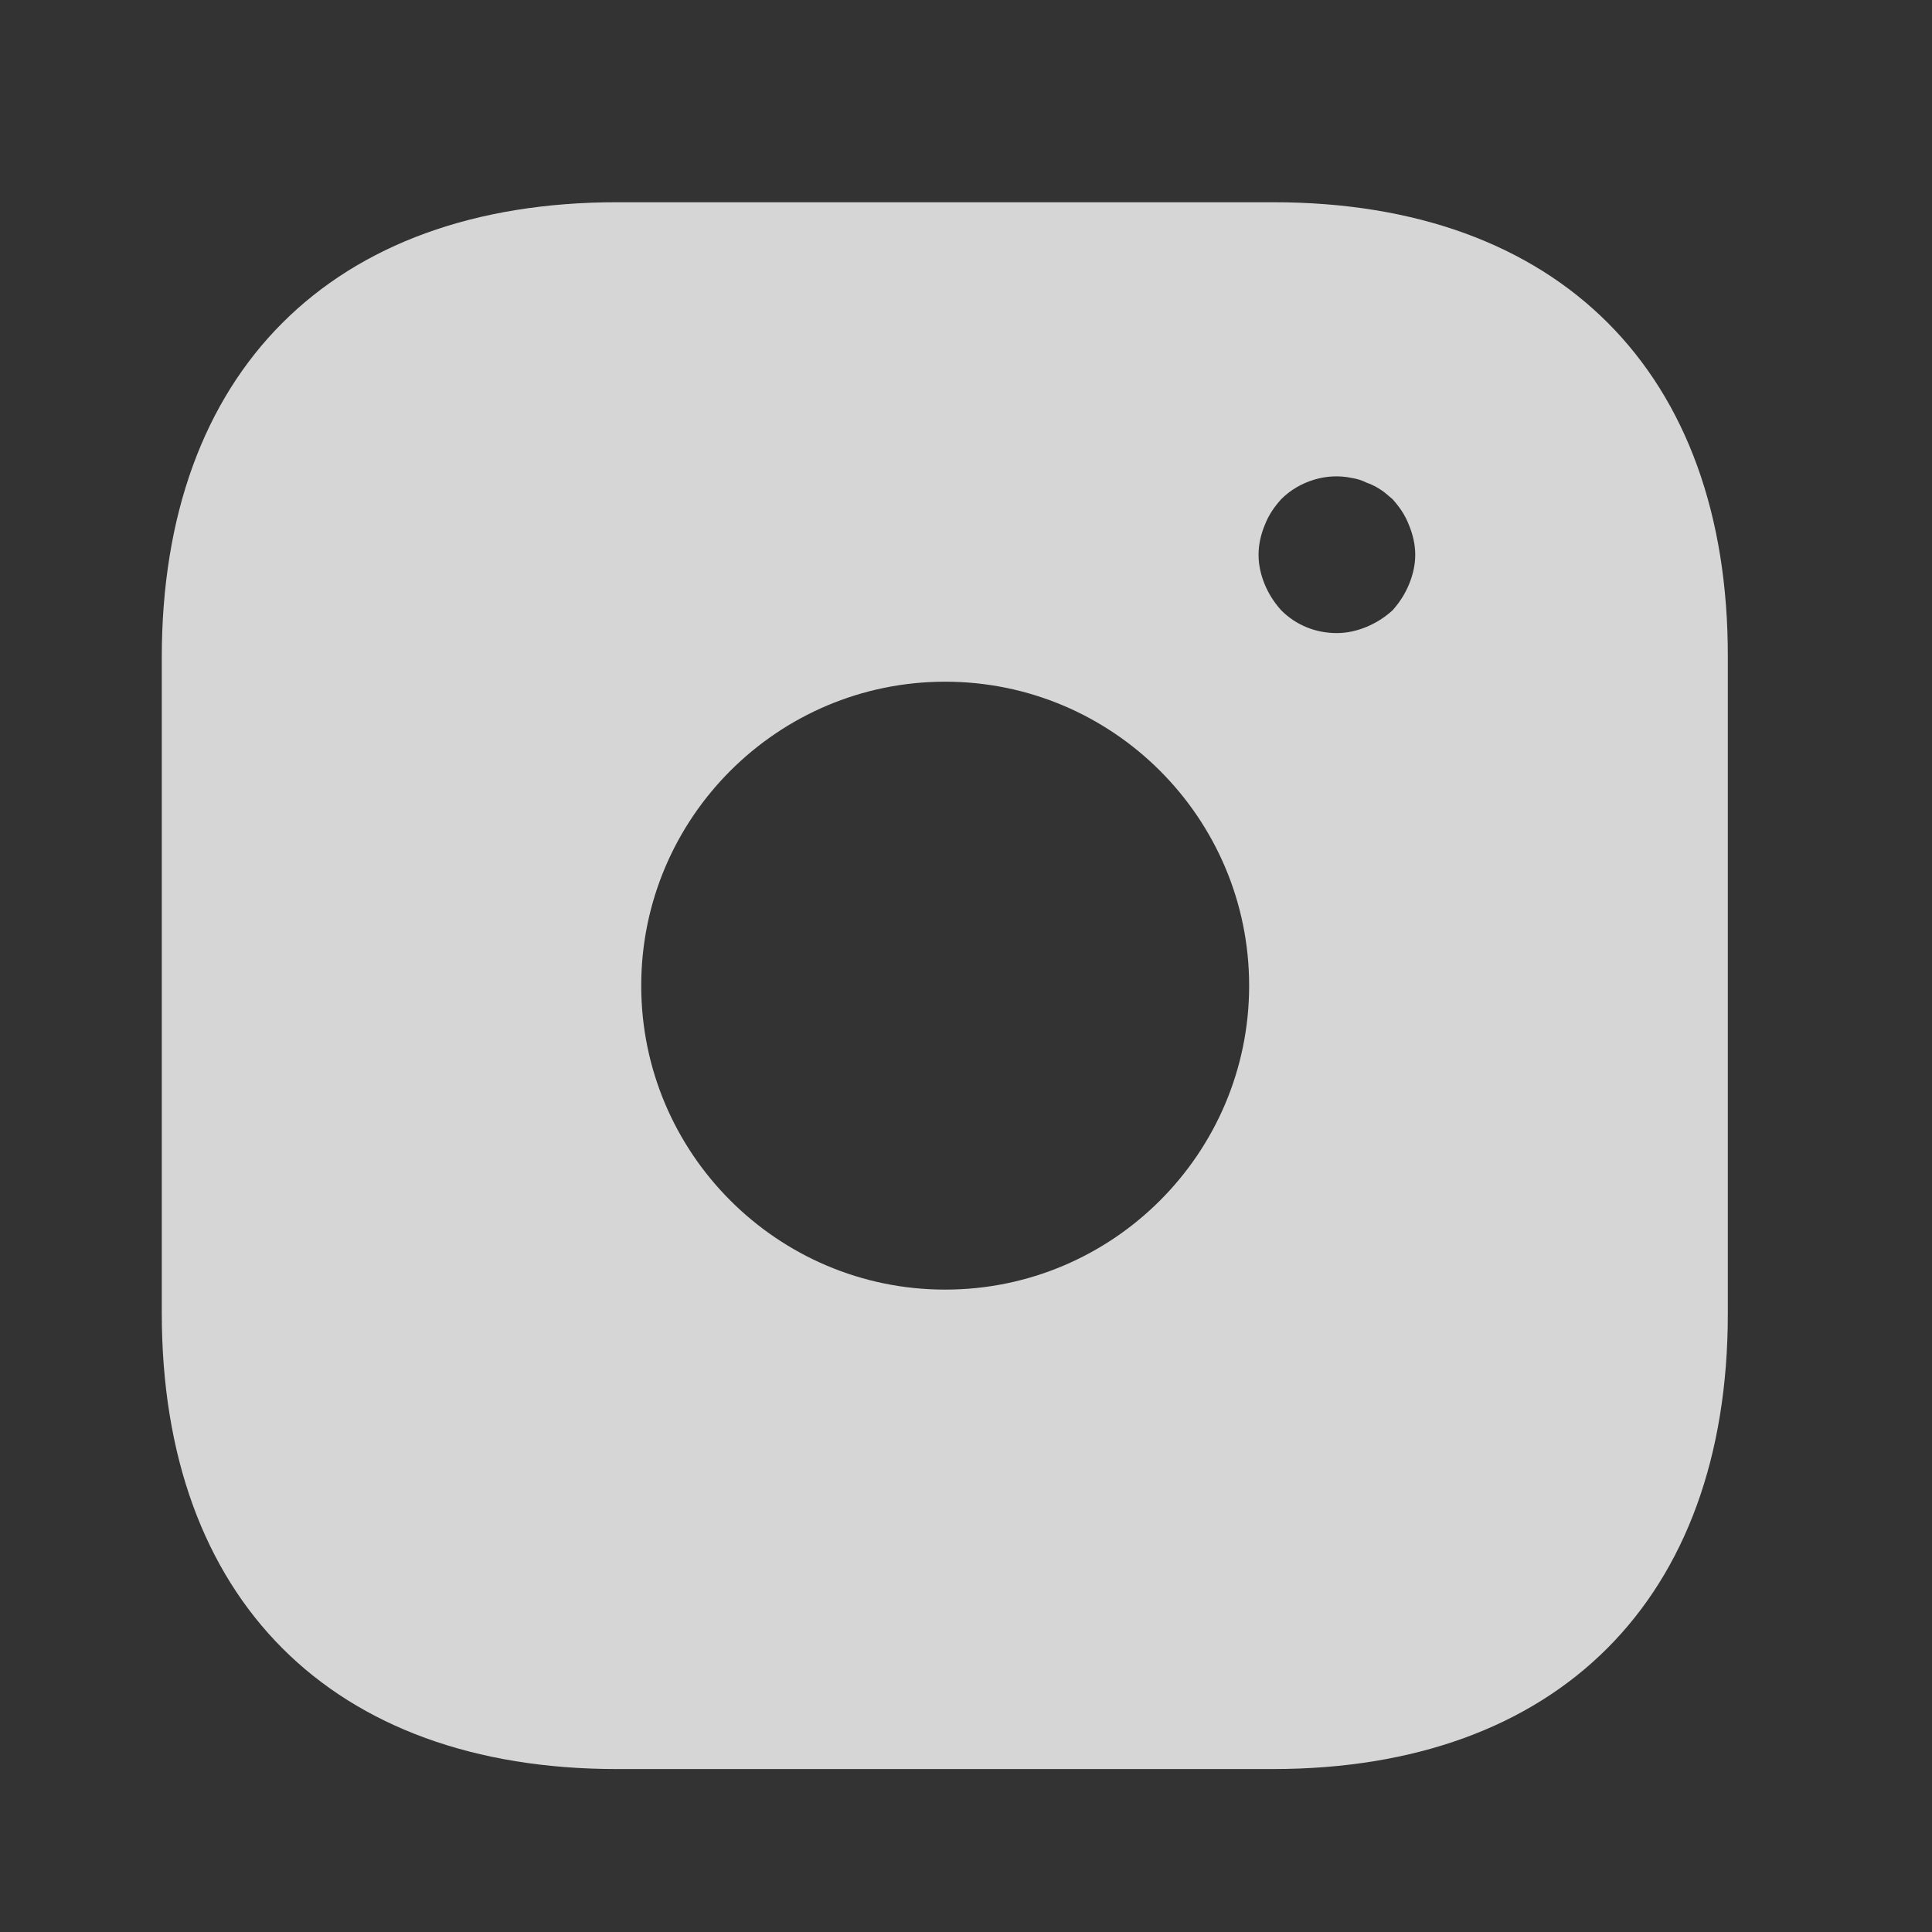 <svg width="38" height="38" viewBox="0 0 38 38" fill="none" xmlns="http://www.w3.org/2000/svg">
<rect x="0" y="0" width="38" height="38" fill="#333333" stroke="none"/>
<path d="M25.047 3.978L12.134 3.978C6.525 3.978 3.182 7.321 3.182 12.93L3.182 25.827C3.182 31.451 6.525 34.795 12.134 34.795H25.031C30.64 34.795 33.984 31.451 33.984 25.843V12.93C33.999 7.321 30.655 3.978 25.047 3.978ZM18.59 25.365C15.293 25.365 12.612 22.684 12.612 19.386C12.612 16.089 15.293 13.408 18.59 13.408C21.888 13.408 24.569 16.089 24.569 19.386C24.569 22.684 21.888 25.365 18.59 25.365ZM27.712 11.497C27.635 11.682 27.527 11.851 27.389 12.005C27.235 12.144 27.065 12.252 26.88 12.329C26.695 12.406 26.495 12.452 26.295 12.452C25.879 12.452 25.494 12.298 25.201 12.005C25.062 11.851 24.954 11.682 24.877 11.497C24.8 11.312 24.754 11.112 24.754 10.912C24.754 10.711 24.8 10.511 24.877 10.326C24.954 10.126 25.062 9.972 25.201 9.817C25.555 9.463 26.094 9.294 26.587 9.401C26.695 9.417 26.788 9.448 26.88 9.494C26.973 9.525 27.065 9.571 27.158 9.633C27.235 9.679 27.312 9.756 27.389 9.817C27.527 9.972 27.635 10.126 27.712 10.326C27.789 10.511 27.836 10.711 27.836 10.912C27.836 11.112 27.789 11.312 27.712 11.497Z" fill="white" fill-opacity="0.8"/>
</svg>
